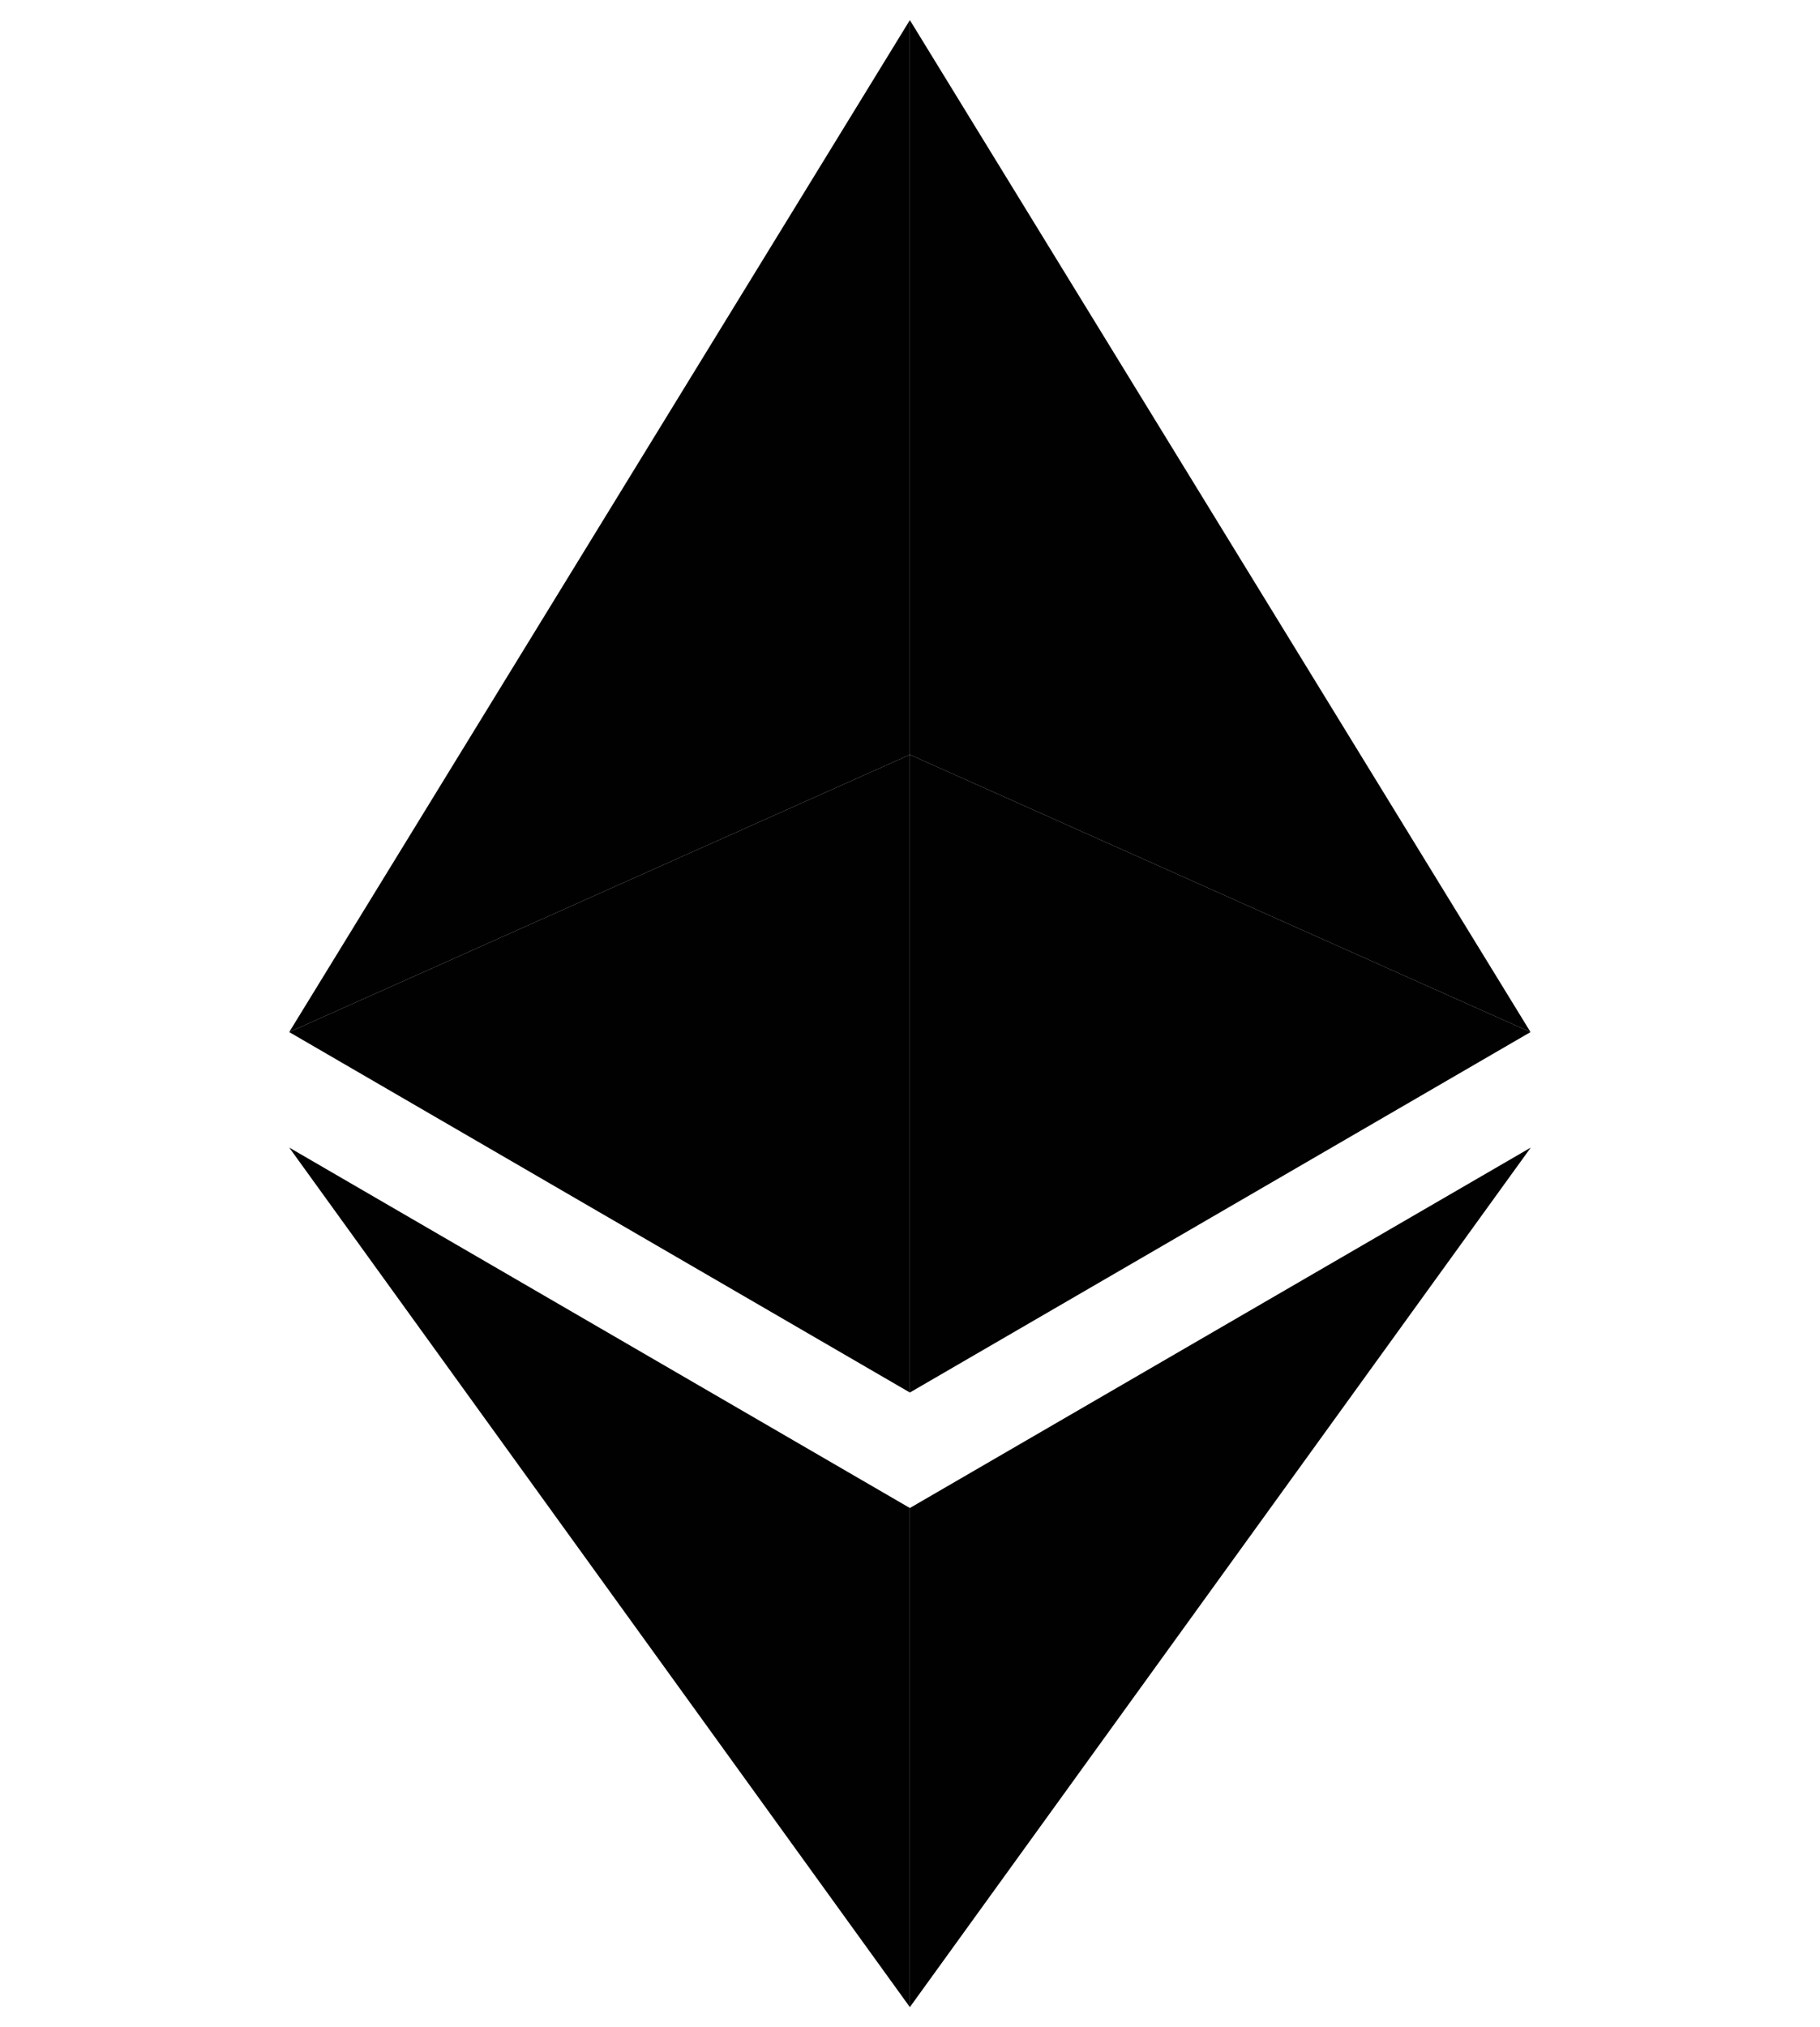 <svg id="Calque_1" data-name="Calque 1" xmlns="http://www.w3.org/2000/svg" width="30cm" height="33.4cm" viewBox="0 0 850.394 946.772">
  <g>
    <g>
      <polygon points="425.751 351.969 425.751 11.606 713.533 480.652 425.751 351.969" fill="#010101"/>
      <path d="M426.367,13.699l285.565,465.598L426.367,351.599v-337.9m-1.231-4.31v343.072L715.133,482.006,425.135,9.389Z" fill="#010101"/>
    </g>
    <g>
      <polygon points="424.52 11.606 424.52 351.969 136.738 480.652 424.52 11.606" fill="#010101"/>
      <path d="M423.904,13.699v337.9L138.339,479.297,423.904,13.699m1.231-4.31L135.137,482.006,425.135,352.461V9.389Z" fill="#010101"/>
    </g>
    <g>
      <polygon points="425.751 704.646 713.163 537.912 425.751 935.536 425.751 704.646" fill="#010101"/>
      <path d="M710.947,540.005,426.49,933.689V705.015l284.457-165.01Zm4.31-4.064L425.135,704.276V937.383L715.256,535.942Z" fill="#010101"/>
    </g>
    <g>
      <polygon points="137.354 537.912 424.52 704.646 424.52 935.536 137.354 537.912" fill="#010101"/>
      <path d="M139.57,540.005l284.334,165.01V933.689L139.57,540.005m-4.433-4.064L425.135,937.383V704.276L135.137,535.942Z" fill="#010101"/>
    </g>
    <g>
      <polygon points="425.751 353.446 713.779 482.006 425.751 649.232 425.751 353.446" fill="#010101"/>
      <path d="M426.367,354.431,712.424,482.129,426.367,648.247V354.431m-1.231-1.97V650.34L715.133,482.006,425.135,352.461Z" fill="#010101"/>
    </g>
    <g>
      <polygon points="136.492 482.006 424.52 353.446 424.52 649.232 136.492 482.006" fill="#010101"/>
      <path d="M423.904,354.431V648.247L137.846,482.129,423.904,354.431m1.231-1.97L135.137,482.006,425.135,650.34V352.461Z" fill="#010101"/>
    </g>
  </g>
</svg>
